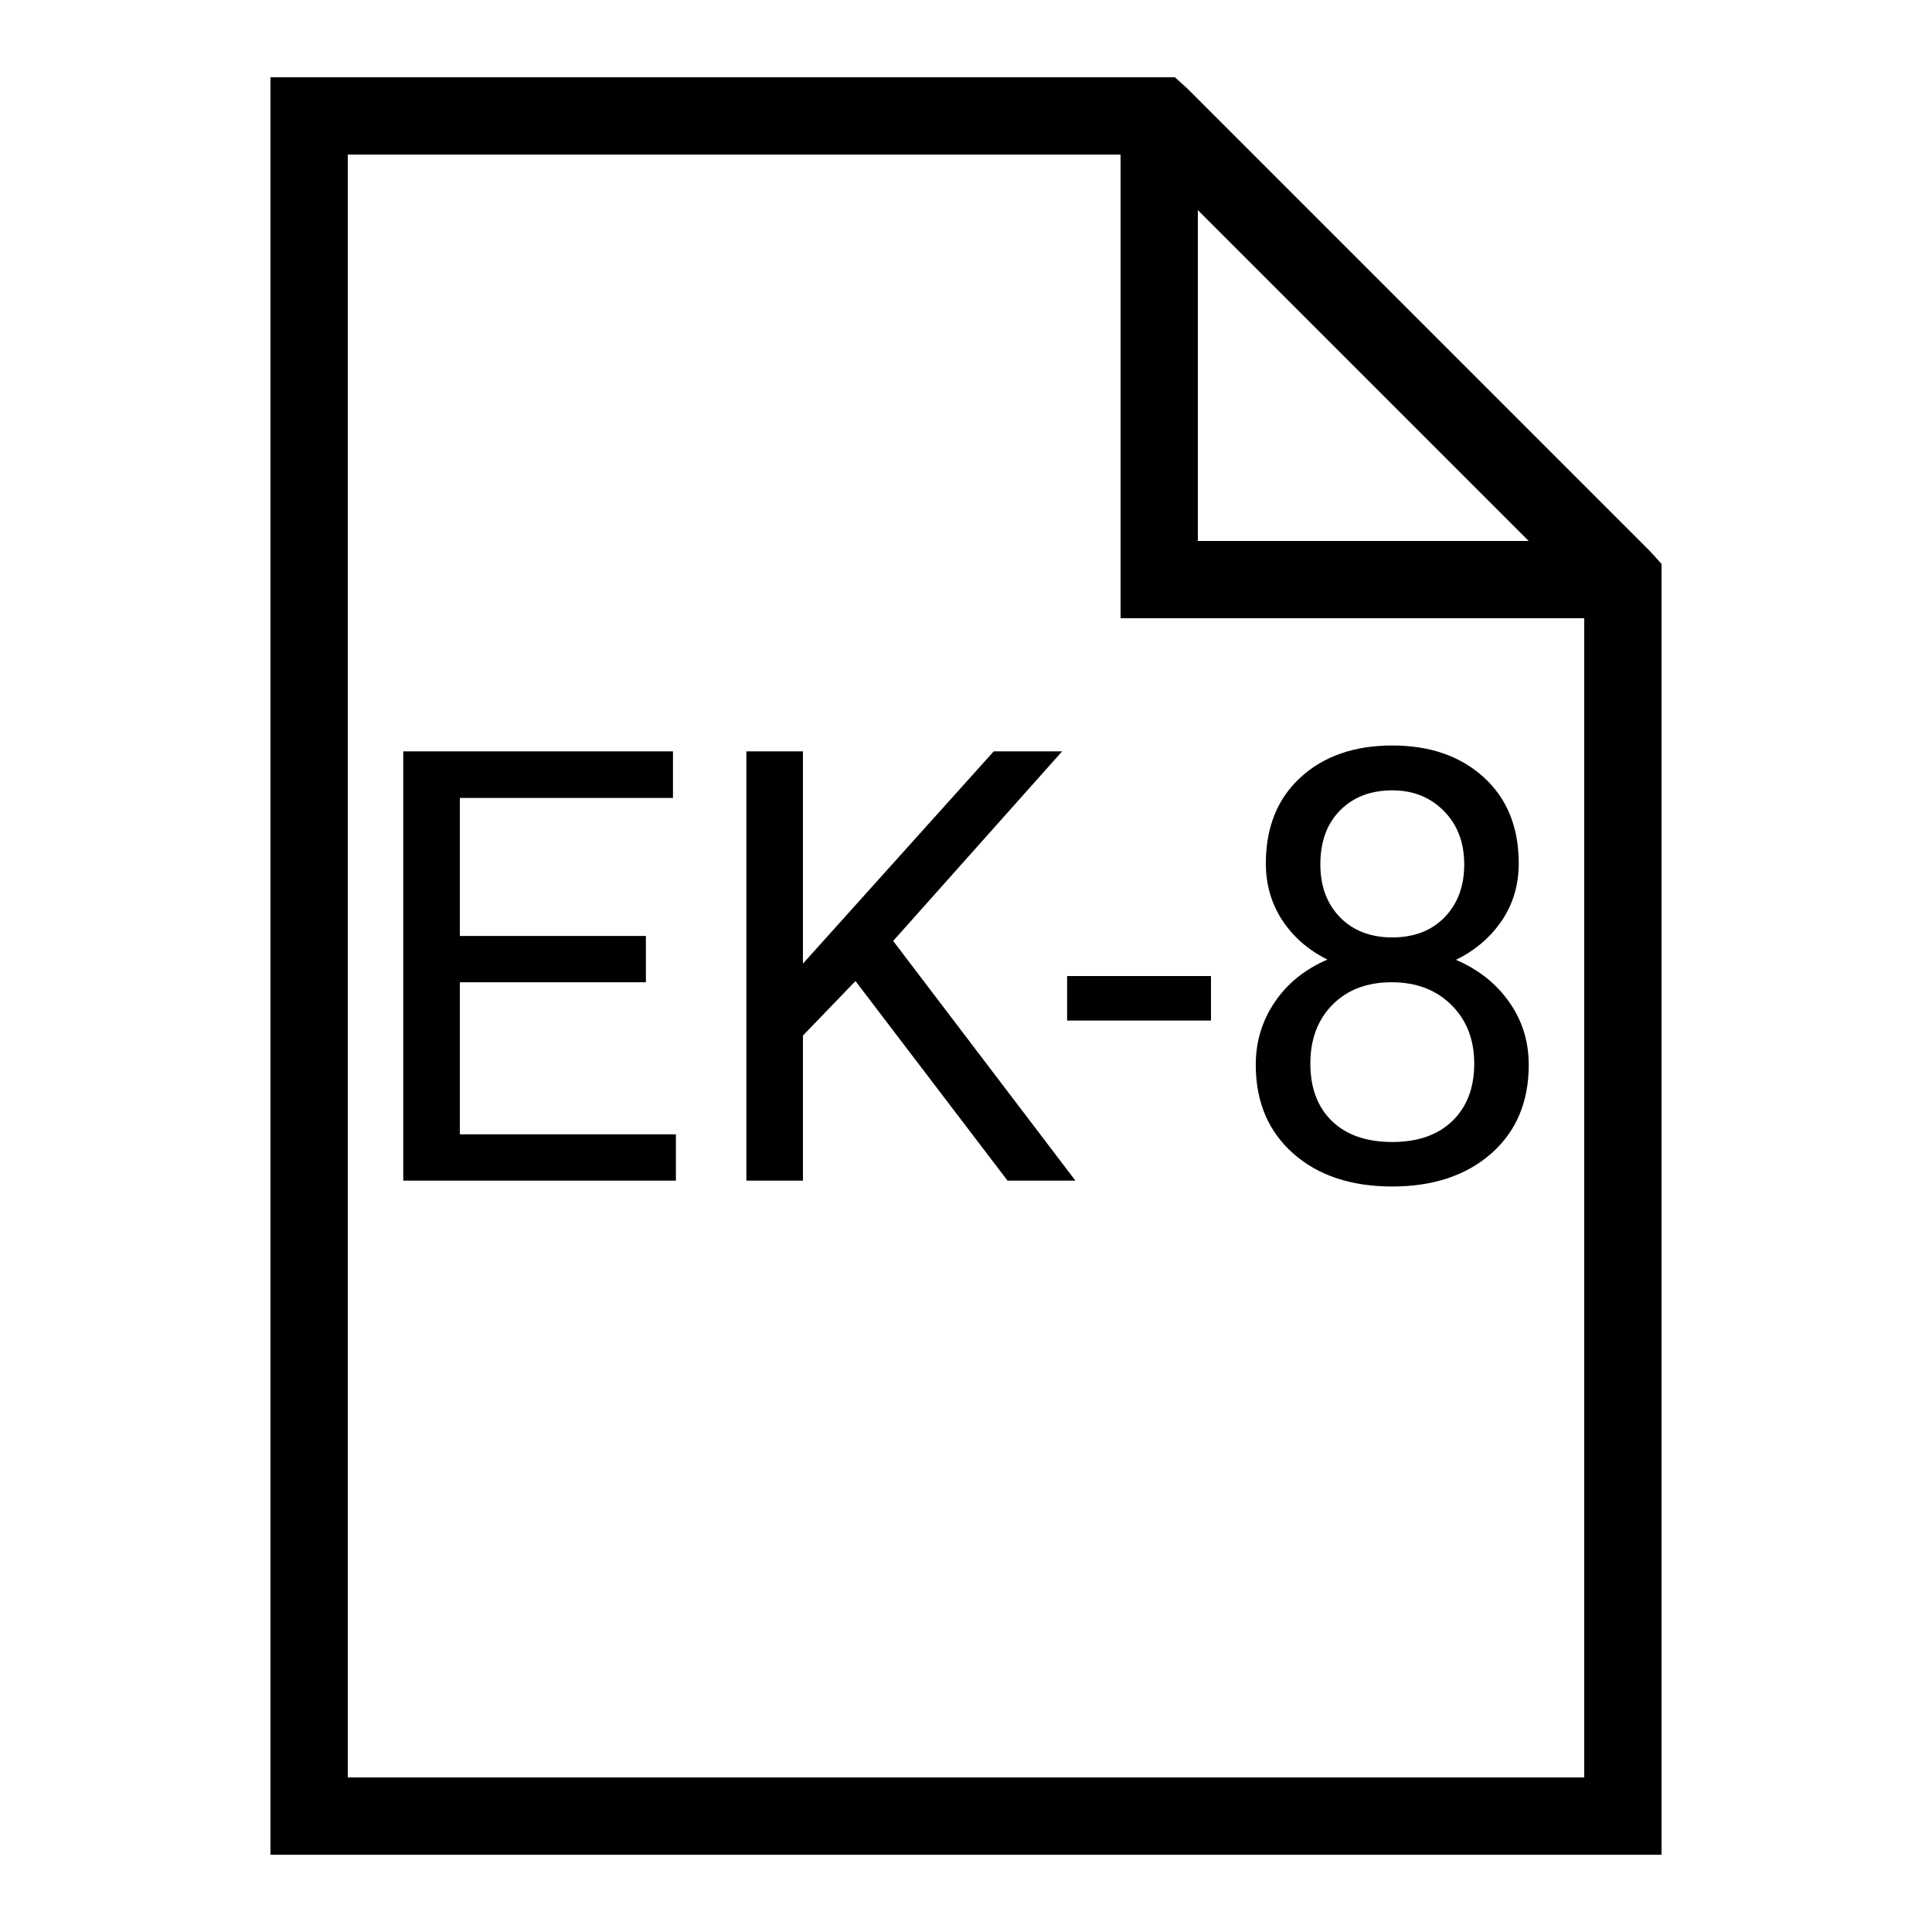 <?xml version="1.0"?>
<svg xmlns="http://www.w3.org/2000/svg" xmlns:xlink="http://www.w3.org/1999/xlink" version="1.1" viewBox="0 0 224 224" ><g fill="none" fill-rule="nonzero" stroke="none" stroke-width="1" stroke-linecap="butt" stroke-linejoin="miter" stroke-miterlimit="10" stroke-dasharray="" stroke-dashoffset="0" font-family="none" font-weight="none" font-size="none" text-anchor="none" style="mix-blend-mode: normal"><path d="M0,224v-224h224v224z" fill="none"/><g fill="#000000"><g id="surface1"><path d="M31.36,8.96v206.08h161.28v-149.66l-1.26,-1.4l-53.76,-53.76l-1.4,-1.26zM40.32,17.92h89.6v53.76h53.76v134.4h-143.36zM138.88,24.36l38.36,38.36h-38.36z"/></g></g><g fill="#000000"><path d="M74.885,108.515v5.37h-21.57v17.63h25.05v5.37h-31.61v-49.77h31.27v5.4h-24.71v16zM116.815,136.885l-17.63,-23.14l-6.09,6.32v16.82h-6.56v-49.77h6.56v24.61l22.12,-24.61h7.93l-19.59,21.98l21.13,27.79zM140.405,113.165v5.16h-16.68v-5.16zM176.085,100.105v0c0,2.487 -0.653,4.697 -1.96,6.63c-1.313,1.94 -3.087,3.457 -5.32,4.55v0c2.6,1.113 4.657,2.743 6.17,4.89c1.513,2.14 2.27,4.567 2.27,7.28v0c0,4.307 -1.45,7.737 -4.35,10.29c-2.907,2.547 -6.73,3.82 -11.47,3.82v0c-4.787,0 -8.62,-1.28 -11.5,-3.84c-2.887,-2.567 -4.33,-5.99 -4.33,-10.27v0c0,-2.693 0.737,-5.12 2.21,-7.28c1.467,-2.167 3.5,-3.807 6.1,-4.92v0c-2.213,-1.1 -3.957,-2.617 -5.23,-4.55c-1.273,-1.94 -1.91,-4.14 -1.91,-6.6v0c0,-4.193 1.343,-7.52 4.03,-9.98c2.687,-2.46 6.23,-3.69 10.63,-3.69v0c4.373,0 7.91,1.23 10.61,3.69c2.7,2.46 4.05,5.787 4.05,9.98zM170.925,123.315v0c0,-2.78 -0.883,-5.047 -2.65,-6.8c-1.767,-1.753 -4.073,-2.63 -6.92,-2.63c-2.847,0 -5.13,0.863 -6.85,2.59c-1.72,1.733 -2.58,4.013 -2.58,6.84c0,2.827 0.837,5.05 2.51,6.67c1.673,1.613 4.003,2.42 6.99,2.42v0c2.96,0 5.283,-0.813 6.97,-2.44c1.687,-1.633 2.53,-3.85 2.53,-6.65zM161.425,91.635v0c-2.487,0 -4.497,0.767 -6.03,2.3c-1.54,1.54 -2.31,3.633 -2.31,6.28v0c0,2.527 0.757,4.57 2.27,6.13c1.52,1.56 3.543,2.34 6.07,2.34c2.527,0 4.55,-0.78 6.07,-2.34c1.513,-1.56 2.27,-3.603 2.27,-6.13c0,-2.533 -0.787,-4.597 -2.36,-6.19c-1.573,-1.593 -3.567,-2.39 -5.98,-2.39z"/></g></g></svg>
